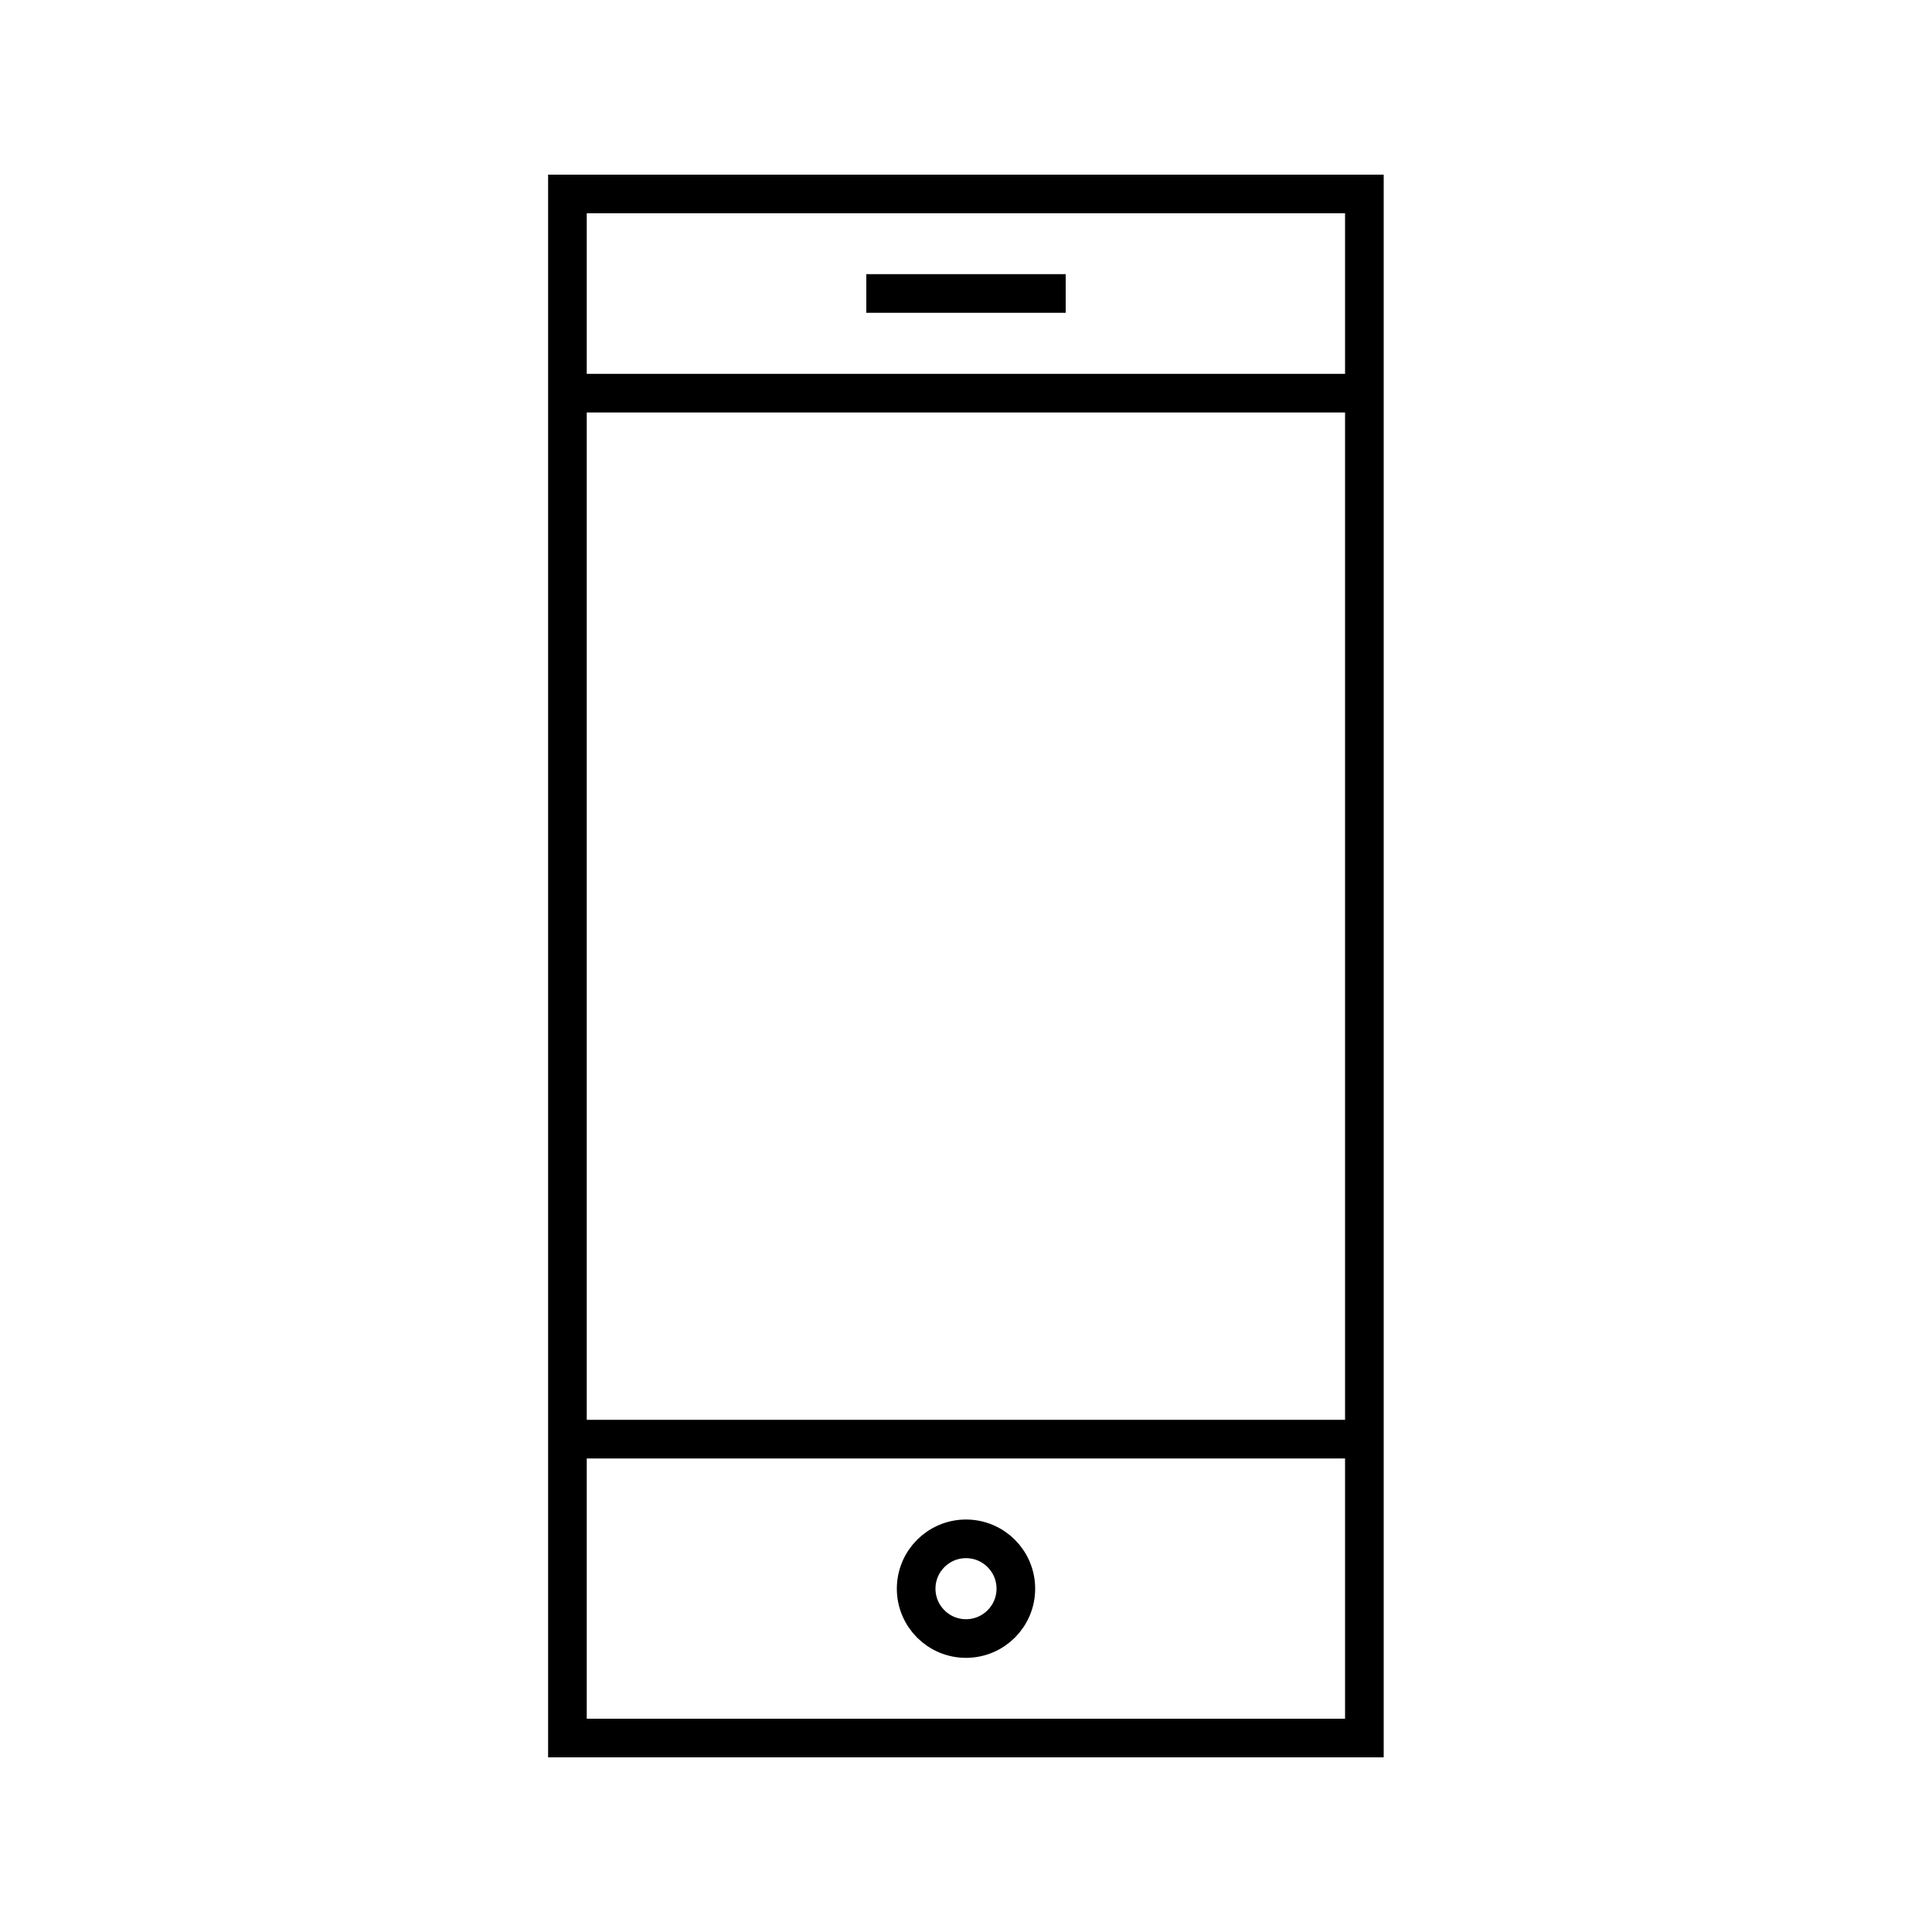 <?xml version="1.0" encoding="utf-8"?>
<!-- Generator: Adobe Illustrator 24.1.3, SVG Export Plug-In . SVG Version: 6.00 Build 0)  -->
<svg version="1.1" xmlns="http://www.w3.org/2000/svg" xmlns:xlink="http://www.w3.org/1999/xlink" x="0px" y="0px"
	 viewBox="0 0 100 100" style="enable-background:new 0 0 100 100;" xml:space="preserve">
<style type="text/css">
	.st0{display:none;}
	.st1{display:inline;}
	.st2{fill:#000111;}
	.st3{fill:none;stroke:#000000;stroke-width:2;stroke-miterlimit:10;}
	.st4{fill:none;stroke:#000000;stroke-width:2;stroke-linejoin:bevel;stroke-miterlimit:10;}
</style>
<g id="Layer_1" class="st0">
	<g id="Layer_2_1_" class="st1">
		<g id="Layer_1-2">
			<path class="st2" d="M81.14,31.15c-1.18-3.11-4.15-5.16-7.47-5.17h-48c-3.38,0.01-6.39,2.14-7.52,5.33
				c-0.32,0.85-0.48,1.76-0.48,2.67v32c0,3.26,1.98,6.19,5,7.41c0.95,0.39,1.97,0.59,3,0.59h48c0.98,0.01,1.95-0.18,2.85-0.56
				c1.76-0.65,3.24-1.91,4.15-3.55c0.66-1.19,1-2.53,1-3.89v-32C81.67,33.01,81.49,32.05,81.14,31.15z M23,33.98
				c0.01-1.47,1.2-2.66,2.67-2.67h48c1.47,0.01,2.66,1.2,2.67,2.67v0.51l-21.26,16l-4.41,3.41l-1,0.75l-1-0.78l-4.46-3.33L23,34.59
				V33.98z M23,65.98V41.26l16.78,12.61L23.06,66.43C23.02,66.28,23,66.13,23,65.98z M29,68.65l15.23-11.44l3.84,2.9
				c0.95,0.72,2.25,0.72,3.2,0l3.81-2.88L70.2,68.65H29z M76.34,65.98c0,0.19-0.03,0.38-0.08,0.56L59.51,53.87l16.83-12.72V65.98z"
				/>
		</g>
	</g>
</g>
<g id="Layer_2" class="st0">
	<path class="st1" d="M92.69,77.01c0.05-0.14,0.08-0.3,0.08-0.46V23.42c0-0.16-0.03-0.32-0.08-0.46c-0.01-0.02-0.01-0.04-0.02-0.06
		c-0.06-0.17-0.16-0.33-0.28-0.46c-0.01-0.01-0.01-0.02-0.02-0.03c0,0-0.01-0.01-0.02-0.01c-0.13-0.13-0.28-0.24-0.44-0.32
		c-0.01-0.01-0.02-0.01-0.04-0.02c-0.16-0.07-0.33-0.11-0.51-0.12c-0.02,0-0.04,0-0.05,0c-0.02,0-0.03,0-0.05,0H8.07
		c-0.02,0-0.03,0-0.05,0c-0.02,0-0.03,0-0.05,0c-0.18,0.01-0.36,0.05-0.52,0.13c-0.01,0-0.02,0.01-0.03,0.01
		c-0.17,0.08-0.32,0.19-0.45,0.33c-0.01,0-0.01,0.01-0.02,0.01c-0.01,0.01-0.01,0.02-0.02,0.03c-0.12,0.14-0.21,0.29-0.28,0.46
		c-0.01,0.02-0.01,0.04-0.02,0.06c-0.05,0.15-0.08,0.3-0.08,0.46v53.13c0,0.16,0.03,0.32,0.08,0.47c0.01,0.02,0.01,0.04,0.02,0.06
		c0.07,0.17,0.16,0.33,0.28,0.46c0.01,0.01,0.01,0.02,0.02,0.03c0.01,0.01,0.01,0.01,0.02,0.02c0.05,0.05,0.1,0.1,0.16,0.14
		c0.03,0.02,0.05,0.04,0.07,0.06c0.07,0.05,0.14,0.08,0.21,0.12c0.02,0.01,0.03,0.02,0.05,0.03c0.18,0.08,0.38,0.12,0.59,0.12h83.2
		c0.21,0,0.41-0.04,0.59-0.12c0.03-0.01,0.05-0.03,0.08-0.04c0.06-0.03,0.12-0.06,0.18-0.1c0.03-0.02,0.06-0.05,0.09-0.07
		c0.05-0.04,0.1-0.08,0.14-0.13c0.01-0.01,0.02-0.01,0.03-0.02c0.01-0.01,0.01-0.02,0.02-0.03c0.12-0.13,0.21-0.29,0.28-0.46
		C92.68,77.05,92.69,77.03,92.69,77.01z M9.57,26.82l25.25,23.06L9.57,73.13V26.82z M61.31,48.75c-0.1,0.07-0.21,0.13-0.3,0.22
		c-0.03,0.04-0.04,0.08-0.07,0.12L49.67,59.39L11.93,24.92h75.47L61.31,48.75z M37.04,51.91l11.62,10.61
		c0.29,0.26,0.65,0.39,1.01,0.39s0.72-0.13,1.01-0.39l11.47-10.48l25.24,23H11.91L37.04,51.91z M64.38,50.01l25.39-23.19v46.33
		L64.38,50.01z"/>
</g>
<g id="Layer_3" class="st0">
	<g class="st1">
		<path d="M84.02,68.78c-0.19-0.58-1.42-1.44-3.69-2.57c-0.61-0.36-1.49-0.84-2.62-1.46c-1.13-0.61-2.16-1.18-3.08-1.7
			c-0.92-0.52-1.79-1.02-2.6-1.5c-0.13-0.1-0.53-0.38-1.21-0.85c-0.68-0.47-1.25-0.82-1.72-1.04c-0.47-0.23-0.93-0.34-1.38-0.34
			c-0.65,0-1.45,0.46-2.43,1.38c-0.97,0.92-1.86,1.92-2.67,3.01c-0.81,1.08-1.67,2.09-2.57,3.01c-0.91,0.92-1.65,1.38-2.23,1.38
			c-0.29,0-0.66-0.08-1.09-0.24c-0.44-0.16-0.77-0.3-1-0.41c-0.23-0.11-0.61-0.34-1.16-0.68c-0.55-0.34-0.86-0.53-0.92-0.56
			c-4.43-2.46-8.23-5.27-11.4-8.44c-3.17-3.17-5.98-6.97-8.44-11.4c-0.03-0.06-0.22-0.37-0.56-0.92c-0.34-0.55-0.57-0.94-0.68-1.16
			c-0.11-0.23-0.25-0.56-0.41-0.99c-0.16-0.44-0.24-0.8-0.24-1.09c0-0.58,0.46-1.33,1.38-2.23c0.92-0.91,1.92-1.76,3.01-2.57
			c1.08-0.81,2.09-1.7,3.01-2.67c0.92-0.97,1.38-1.78,1.38-2.43c0-0.45-0.11-0.91-0.34-1.38c-0.23-0.47-0.57-1.04-1.04-1.72
			c-0.47-0.68-0.75-1.08-0.85-1.21c-0.48-0.81-0.99-1.67-1.5-2.6c-0.52-0.92-1.08-1.95-1.7-3.08c-0.61-1.13-1.1-2.01-1.46-2.62
			c-1.13-2.26-1.99-3.49-2.57-3.69c-0.23-0.1-0.57-0.15-1.02-0.15c-0.87,0-2.01,0.16-3.42,0.49c-1.41,0.32-2.52,0.66-3.32,1.02
			c-1.62,0.68-3.33,2.65-5.14,5.92c-1.65,3.04-2.47,6.05-2.47,9.03c0,0.87,0.06,1.72,0.17,2.55c0.11,0.82,0.32,1.76,0.61,2.79
			c0.29,1.04,0.53,1.8,0.7,2.3c0.18,0.5,0.51,1.4,0.99,2.69c0.48,1.29,0.78,2.09,0.87,2.38c1.13,3.17,2.47,6,4.03,8.49
			c2.55,4.14,6.04,8.42,10.46,12.84c4.42,4.42,8.69,7.9,12.84,10.46c2.49,1.55,5.32,2.89,8.49,4.03c0.29,0.1,1.08,0.39,2.38,0.87
			c1.29,0.49,2.19,0.82,2.69,0.99c0.5,0.18,1.27,0.41,2.3,0.7c1.04,0.29,1.97,0.49,2.79,0.61c0.83,0.11,1.67,0.17,2.55,0.17
			c2.98,0,5.99-0.83,9.03-2.48c3.27-1.81,5.24-3.53,5.92-5.14c0.36-0.81,0.7-1.92,1.02-3.32c0.32-1.41,0.49-2.55,0.49-3.42
			C84.16,69.34,84.11,69.01,84.02,68.78z"/>
	</g>
</g>
<g id="Layer_4" class="st0">
	<path class="st1" d="M78.15,59.09l-7.99-7.97c-1.25-1.25-3.03-1.83-4.79-1.55c-1.66,0.28-3.11,1.29-3.93,2.77l-1.72,2.21
		c-0.26,0.32-0.64,0.53-1.05,0.55c-0.4,0.03-0.8-0.13-1.08-0.41L45.32,42.33c-0.28-0.3-0.43-0.7-0.41-1.11
		c0.04-0.4,0.24-0.77,0.55-1.02l2.21-1.72c1.47-0.82,2.49-2.27,2.77-3.93c0.29-1.76-0.29-3.55-1.55-4.81l-8.05-7.97
		c-3.04-2.9-7.83-2.9-10.87,0l-8.6,8.63c-2.41,2.38-2.43,6.45,0,12.12c1.44,3.65,3.51,7.02,6.11,9.96l20.08,20.08
		c2.94,2.6,6.31,4.67,9.96,6.11c2.27,1.02,4.71,1.6,7.19,1.72c1.82,0.1,3.61-0.56,4.92-1.83l8.63-8.6
		C81.22,66.92,81.17,62.07,78.15,59.09z M74.14,65.95l-8.63,8.6c-1.63,1.19-10.73-2.77-14.05-6L31.38,48.47
		c-3.32-3.35-7.19-12.34-6-14.05l8.6-8.63c0.78-0.72,1.98-0.72,2.77,0l7.97,7.83l-2.77,2.1c-1.61,1.26-2.61,3.14-2.77,5.17
		c-0.14,2.06,0.62,4.07,2.07,5.53L53.54,58.7c1.45,1.47,3.47,2.23,5.53,2.07c2.04-0.15,3.92-1.16,5.17-2.77l1.85-2.38v-0.14v-0.25
		l7.99,7.97C74.81,63.98,74.83,65.16,74.14,65.95z"/>
</g>
<g id="Layer_5">
	<g>
		<rect x="29.37" y="10.04" class="st3" width="41.25" height="79.92"/>
		<line class="st3" x1="44.84" y1="15.19" x2="55.16" y2="15.19"/>
		<line class="st3" x1="29.37" y1="74.49" x2="70.63" y2="74.49"/>
		<line class="st3" x1="29.37" y1="20.35" x2="70.63" y2="20.35"/>
		<circle class="st4" cx="50" cy="82.23" r="2.58"/>
	</g>
	<g>
	</g>
	<g>
	</g>
	<g>
	</g>
	<g>
	</g>
	<g>
	</g>
	<g>
	</g>
	<g>
	</g>
	<g>
	</g>
	<g>
	</g>
	<g>
	</g>
	<g>
	</g>
	<g>
	</g>
	<g>
	</g>
	<g>
	</g>
	<g>
	</g>
</g>
</svg>
